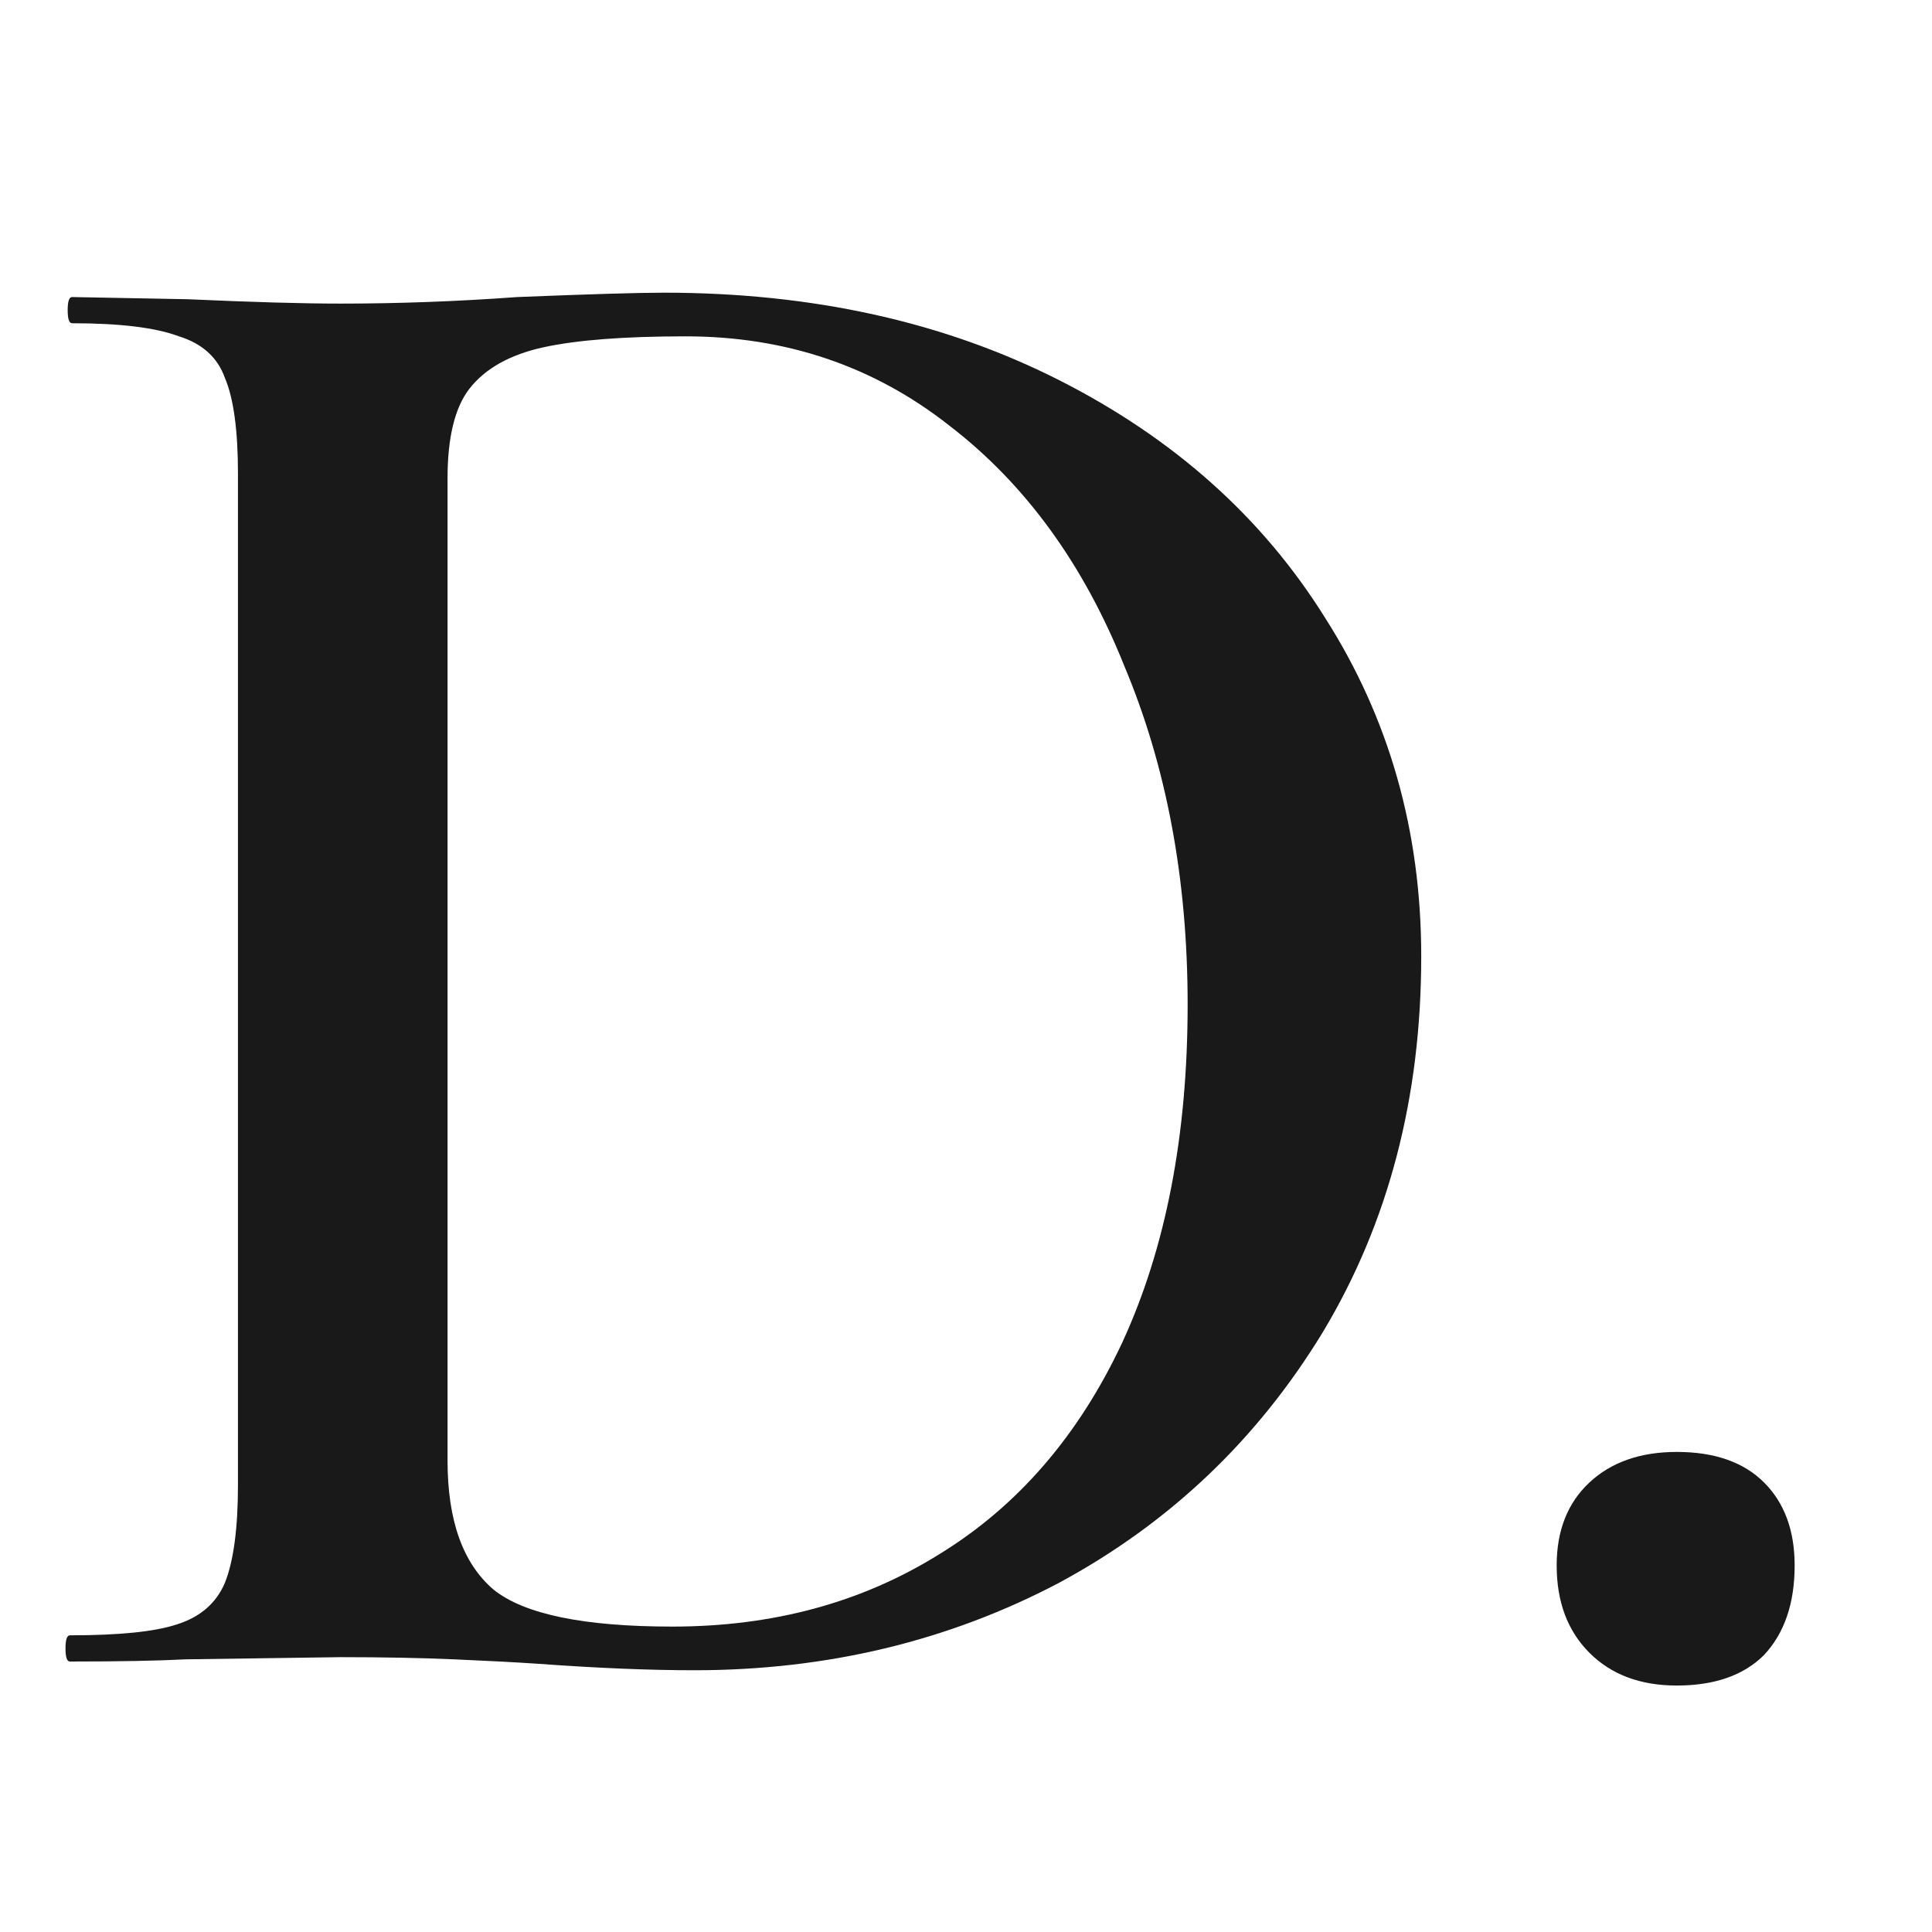 <svg width="512" height="512" viewBox="0 0 512 512" fill="none" xmlns="http://www.w3.org/2000/svg">
<path d="M183.982 442.634C172.025 442.634 158.139 442.056 142.325 440.899C136.54 440.513 129.211 440.127 120.34 439.741C111.469 439.356 101.441 439.163 90.255 439.163L49.177 439.741C41.849 440.127 31.628 440.32 18.514 440.32C17.742 440.32 17.356 439.163 17.356 436.849C17.356 434.534 17.742 433.377 18.514 433.377C31.628 433.377 41.077 432.413 46.863 430.484C53.034 428.556 57.277 424.892 59.591 419.492C61.906 413.706 63.063 405.028 63.063 393.457V125.583C63.063 114.012 61.906 105.527 59.591 100.127C57.663 94.727 53.613 91.062 47.442 89.134C41.27 86.82 31.82 85.663 19.092 85.663C18.321 85.663 17.935 84.505 17.935 82.191C17.935 79.877 18.321 78.72 19.092 78.72L49.756 79.299C66.727 80.07 80.227 80.456 90.255 80.456C105.683 80.456 121.304 79.877 137.118 78.72C156.404 77.948 169.325 77.563 175.882 77.563C215.224 77.563 250.13 85.277 280.601 100.705C311.072 116.133 334.6 137.154 351.186 163.768C368.157 190.382 376.642 220.274 376.642 253.445C376.642 290.859 367.964 324.029 350.607 352.957C333.25 381.5 309.915 403.678 280.601 419.492C251.288 434.92 219.081 442.634 183.982 442.634ZM178.196 431.063C204.81 431.063 228.338 424.699 248.78 411.97C269.609 399.242 285.808 380.535 297.38 355.85C308.951 330.779 314.736 300.887 314.736 266.173C314.736 233.003 309.144 203.11 297.958 176.497C287.158 149.497 271.73 128.283 251.673 112.855C231.617 97.041 208.281 89.134 181.668 89.134C165.468 89.134 152.932 90.098 144.061 92.027C135.19 93.955 128.633 97.62 124.39 103.019C120.533 108.034 118.604 115.941 118.604 126.74V387.092C118.604 402.906 122.654 414.285 130.754 421.227C138.854 427.784 154.668 431.063 178.196 431.063Z" fill="#1A1919"/>
<path d="M444.356 446.684C434.714 446.684 427 443.791 421.214 438.006C415.428 432.22 412.536 424.506 412.536 414.863C412.536 405.606 415.428 398.278 421.214 392.878C427 387.478 434.714 384.778 444.356 384.778C454.385 384.778 462.099 387.478 467.499 392.878C472.899 398.278 475.599 405.606 475.599 414.863C475.599 424.892 472.899 432.799 467.499 438.584C462.099 443.984 454.385 446.684 444.356 446.684Z" fill="#1A1919"/>
</svg>
